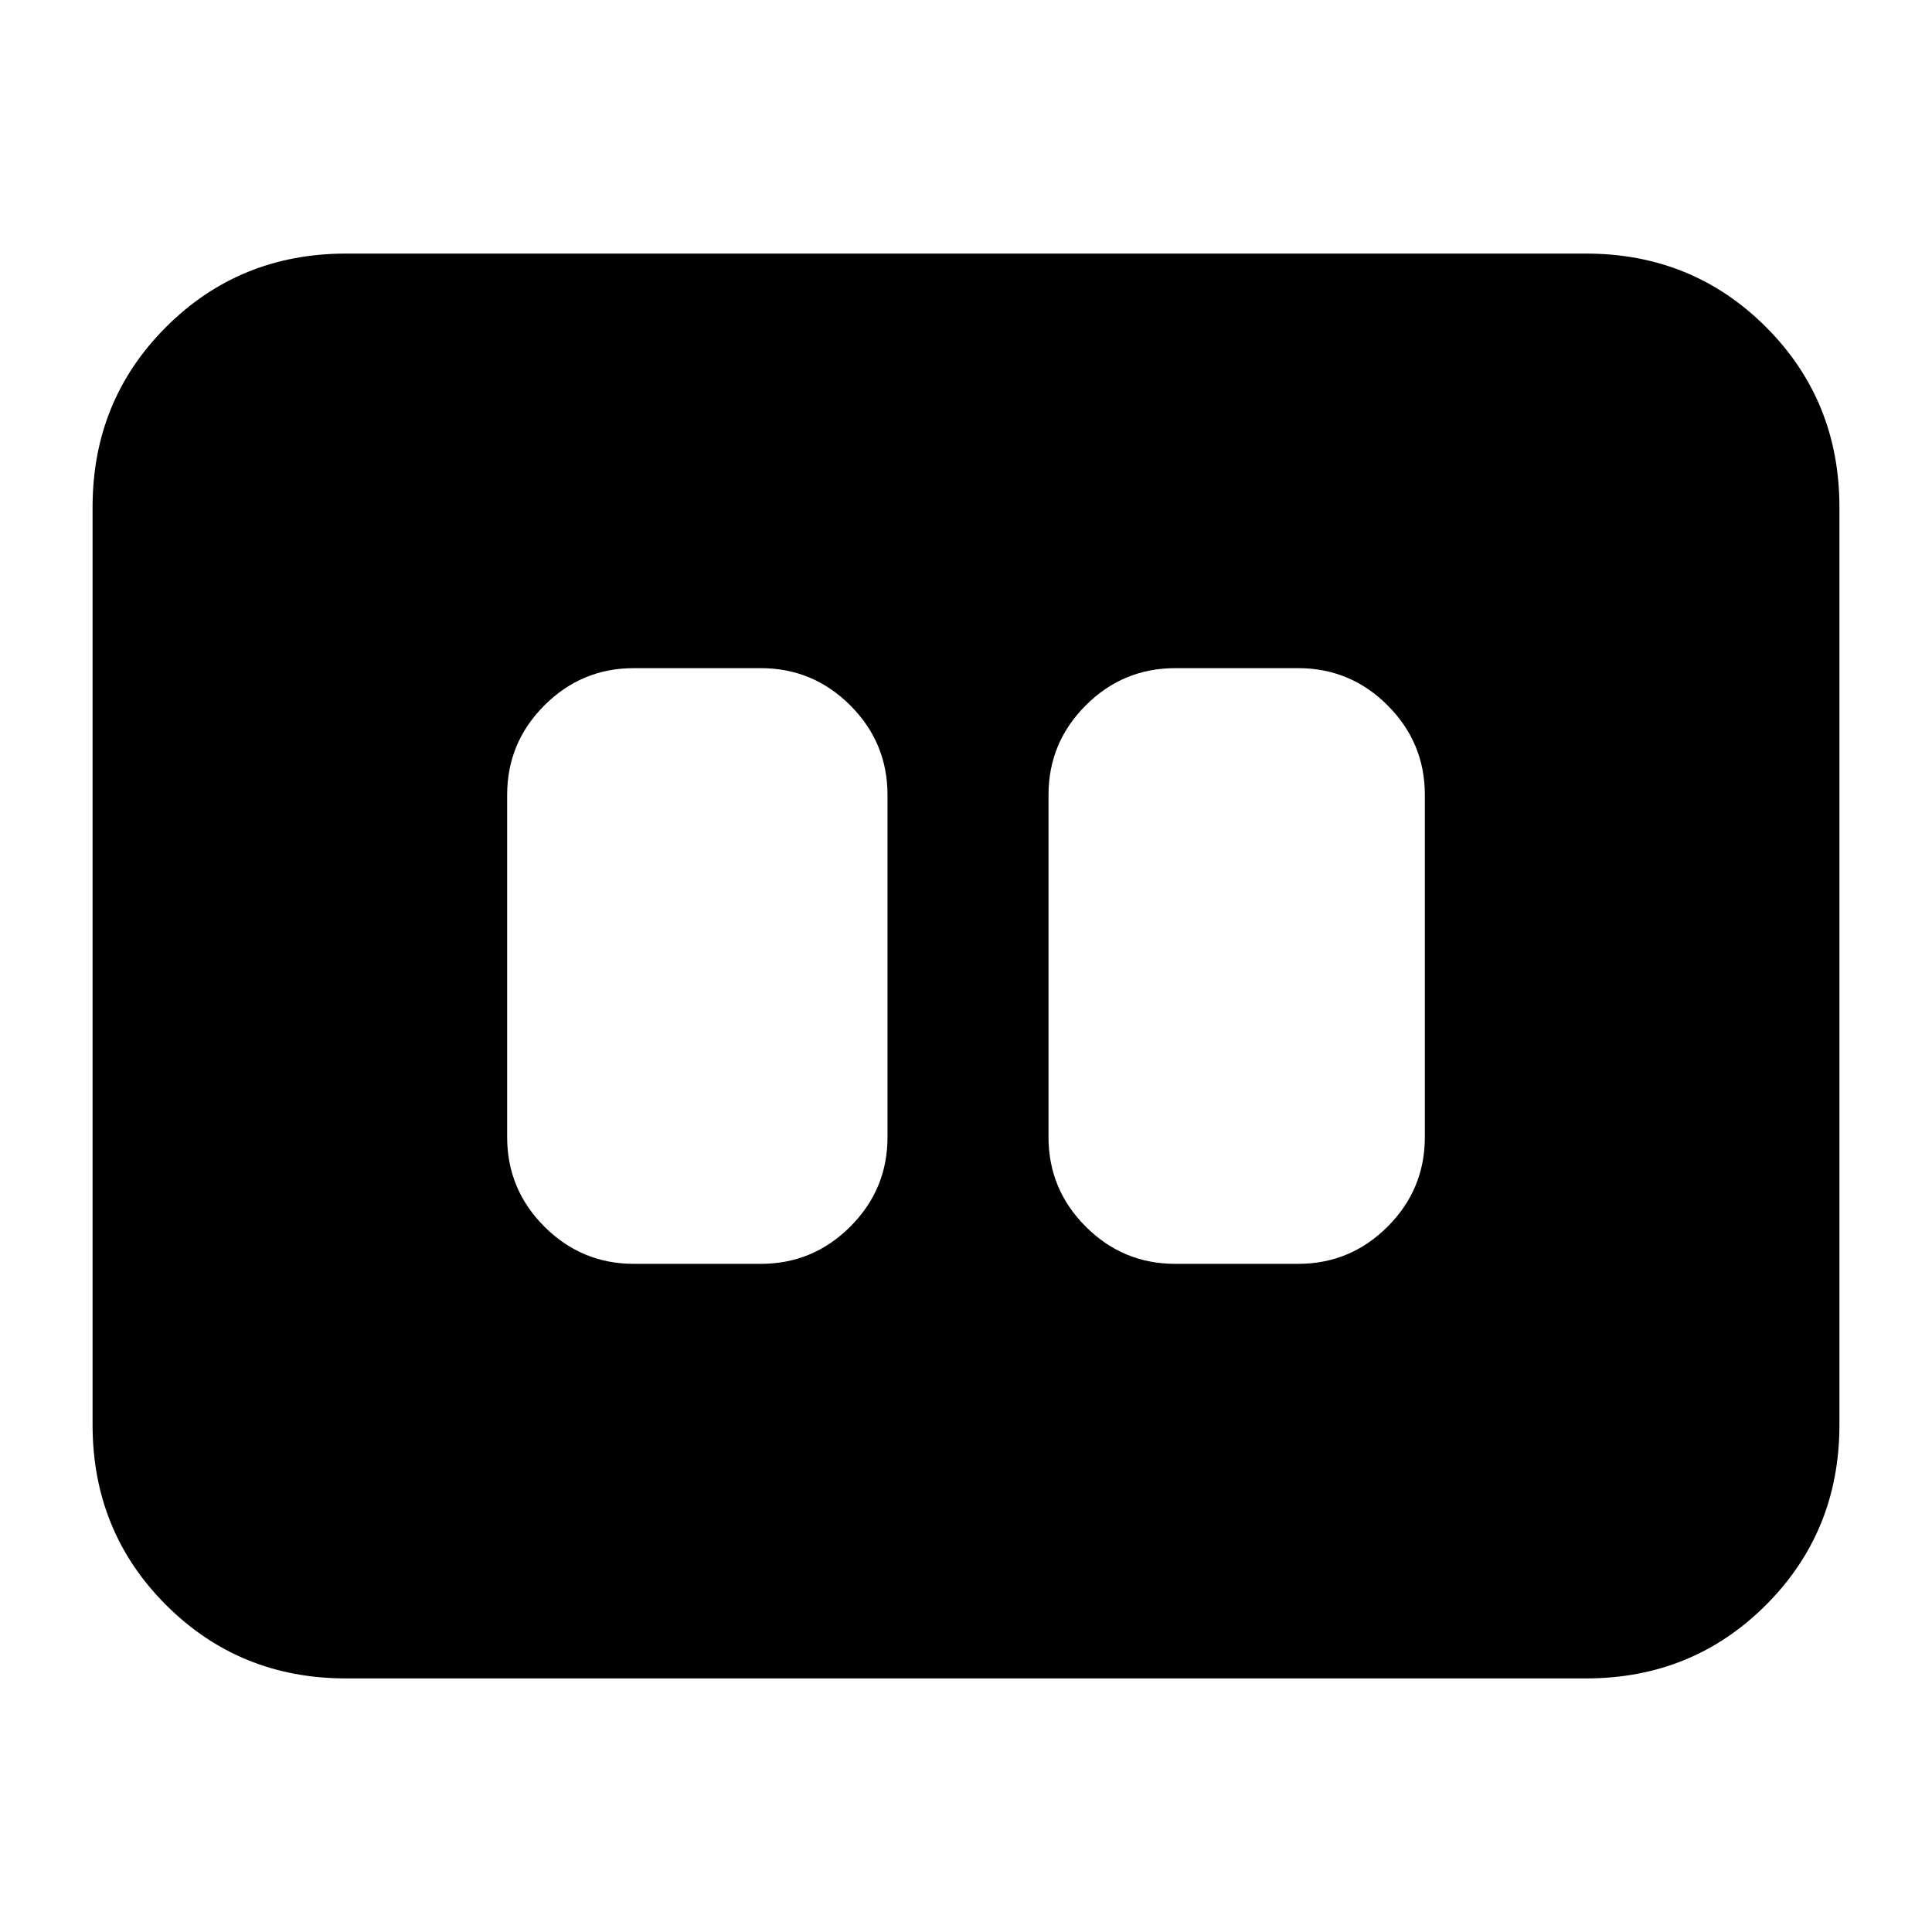 <svg xmlns="http://www.w3.org/2000/svg" height="24" viewBox="0 -960 960 960" width="24"><path d="M584-332h61q26 0 44.5-18.5T708-395v-170q0-26-18.5-44.5T645-628h-61q-26 0-44.5 18.5T521-565v170q0 26 18.5 44.5T584-332Zm-269 0h63q26 0 44.5-18.5T441-395v-170q0-26-18.5-44.5T378-628h-63q-26 0-44.5 18.5T252-565v170q0 26 18.5 44.5T315-332ZM172-126q-53 0-89.5-36.5T46-252v-456q0-53 36.5-89.5T172-834h616q53 0 89.5 36.5T914-708v456q0 53-36.5 89.5T788-126H172Z"/></svg>